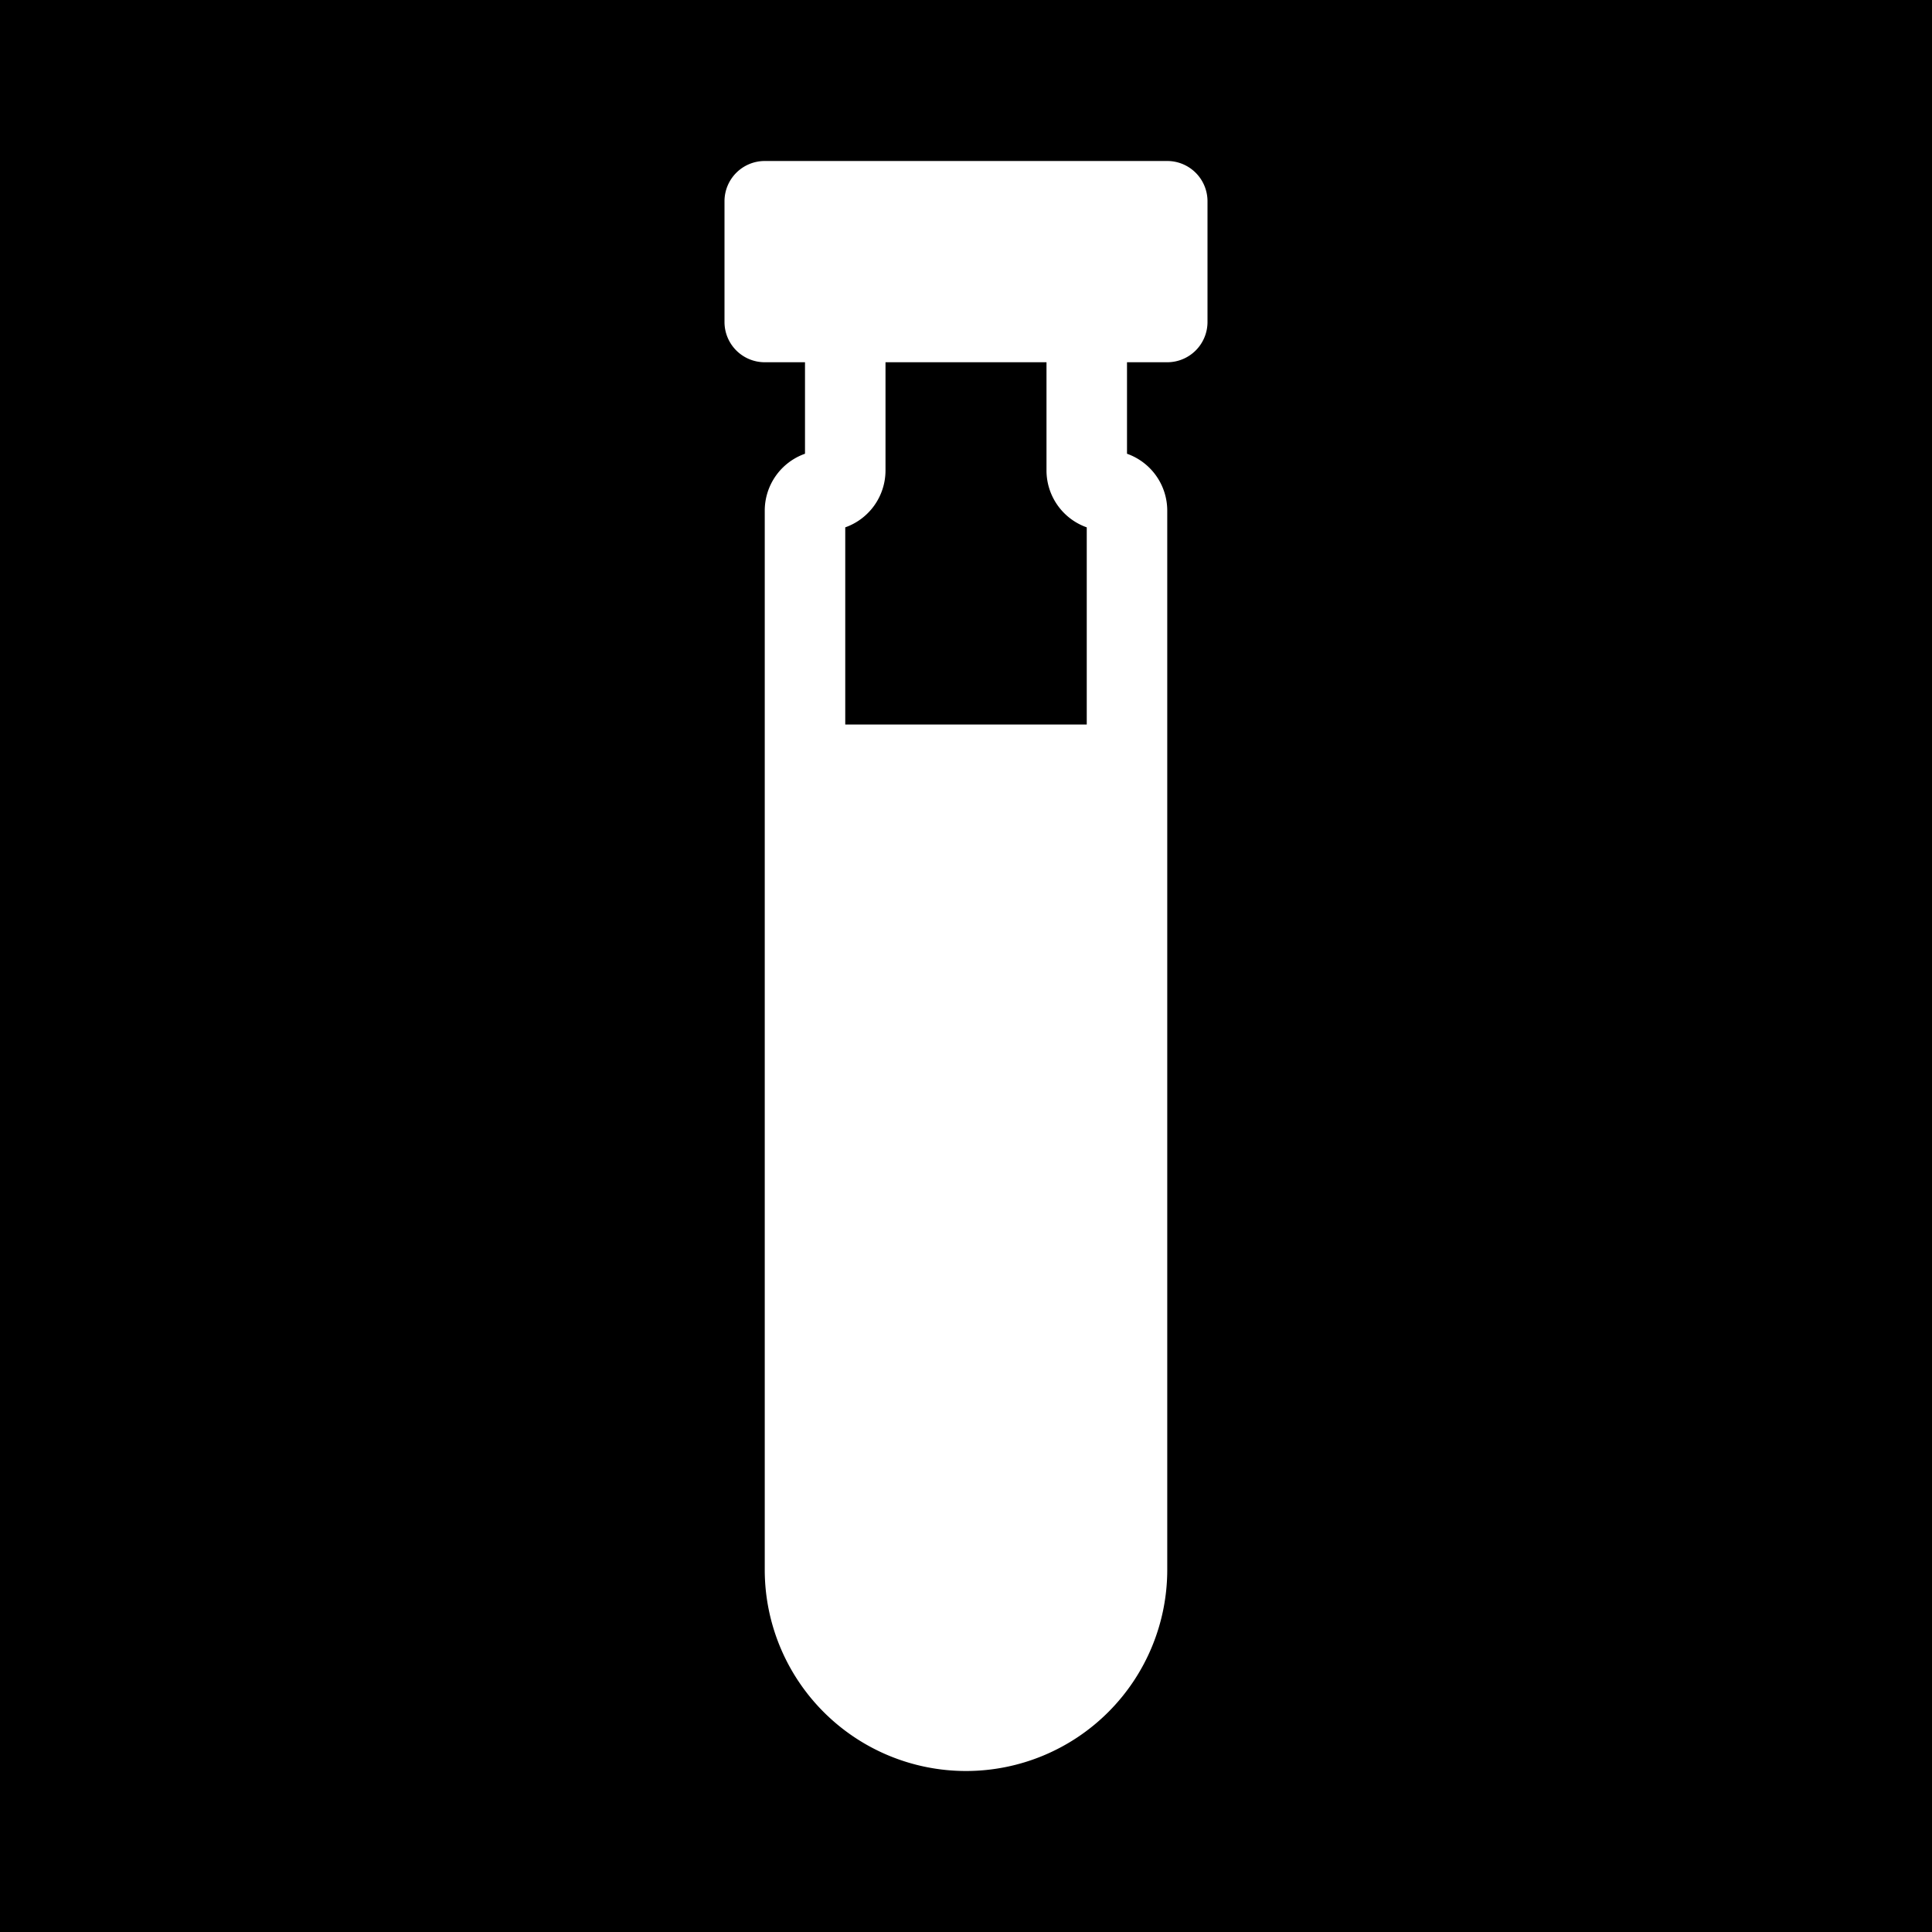 <svg xmlns="http://www.w3.org/2000/svg" width="1em" height="1em" viewBox="0 0 48 48"><g fill="none"><g clip-path="url(#IconifyId195ad048a32870fdf35865)"><path fill="currentColor" fill-rule="evenodd" d="M48 0H0v48h48zM18 5a1 1 0 0 1 1-1h10a1 1 0 0 1 1 1v3a1 1 0 0 1-1 1h-1v2.273a1.5 1.5 0 0 1 1 1.415V39a5 5 0 0 1-10 0V12.688a1.5 1.5 0 0 1 1-1.415V9h-1a1 1 0 0 1-1-1zm4 4v2.688a1.5 1.5 0 0 1-1 1.414V18h6v-4.898a1.5 1.5 0 0 1-1-1.415V9z" clip-rule="evenodd"/></g><defs><clipPath id="IconifyId195ad048a32870fdf35865"><path d="M0 0h48v48H0z"/></clipPath></defs></g></svg>